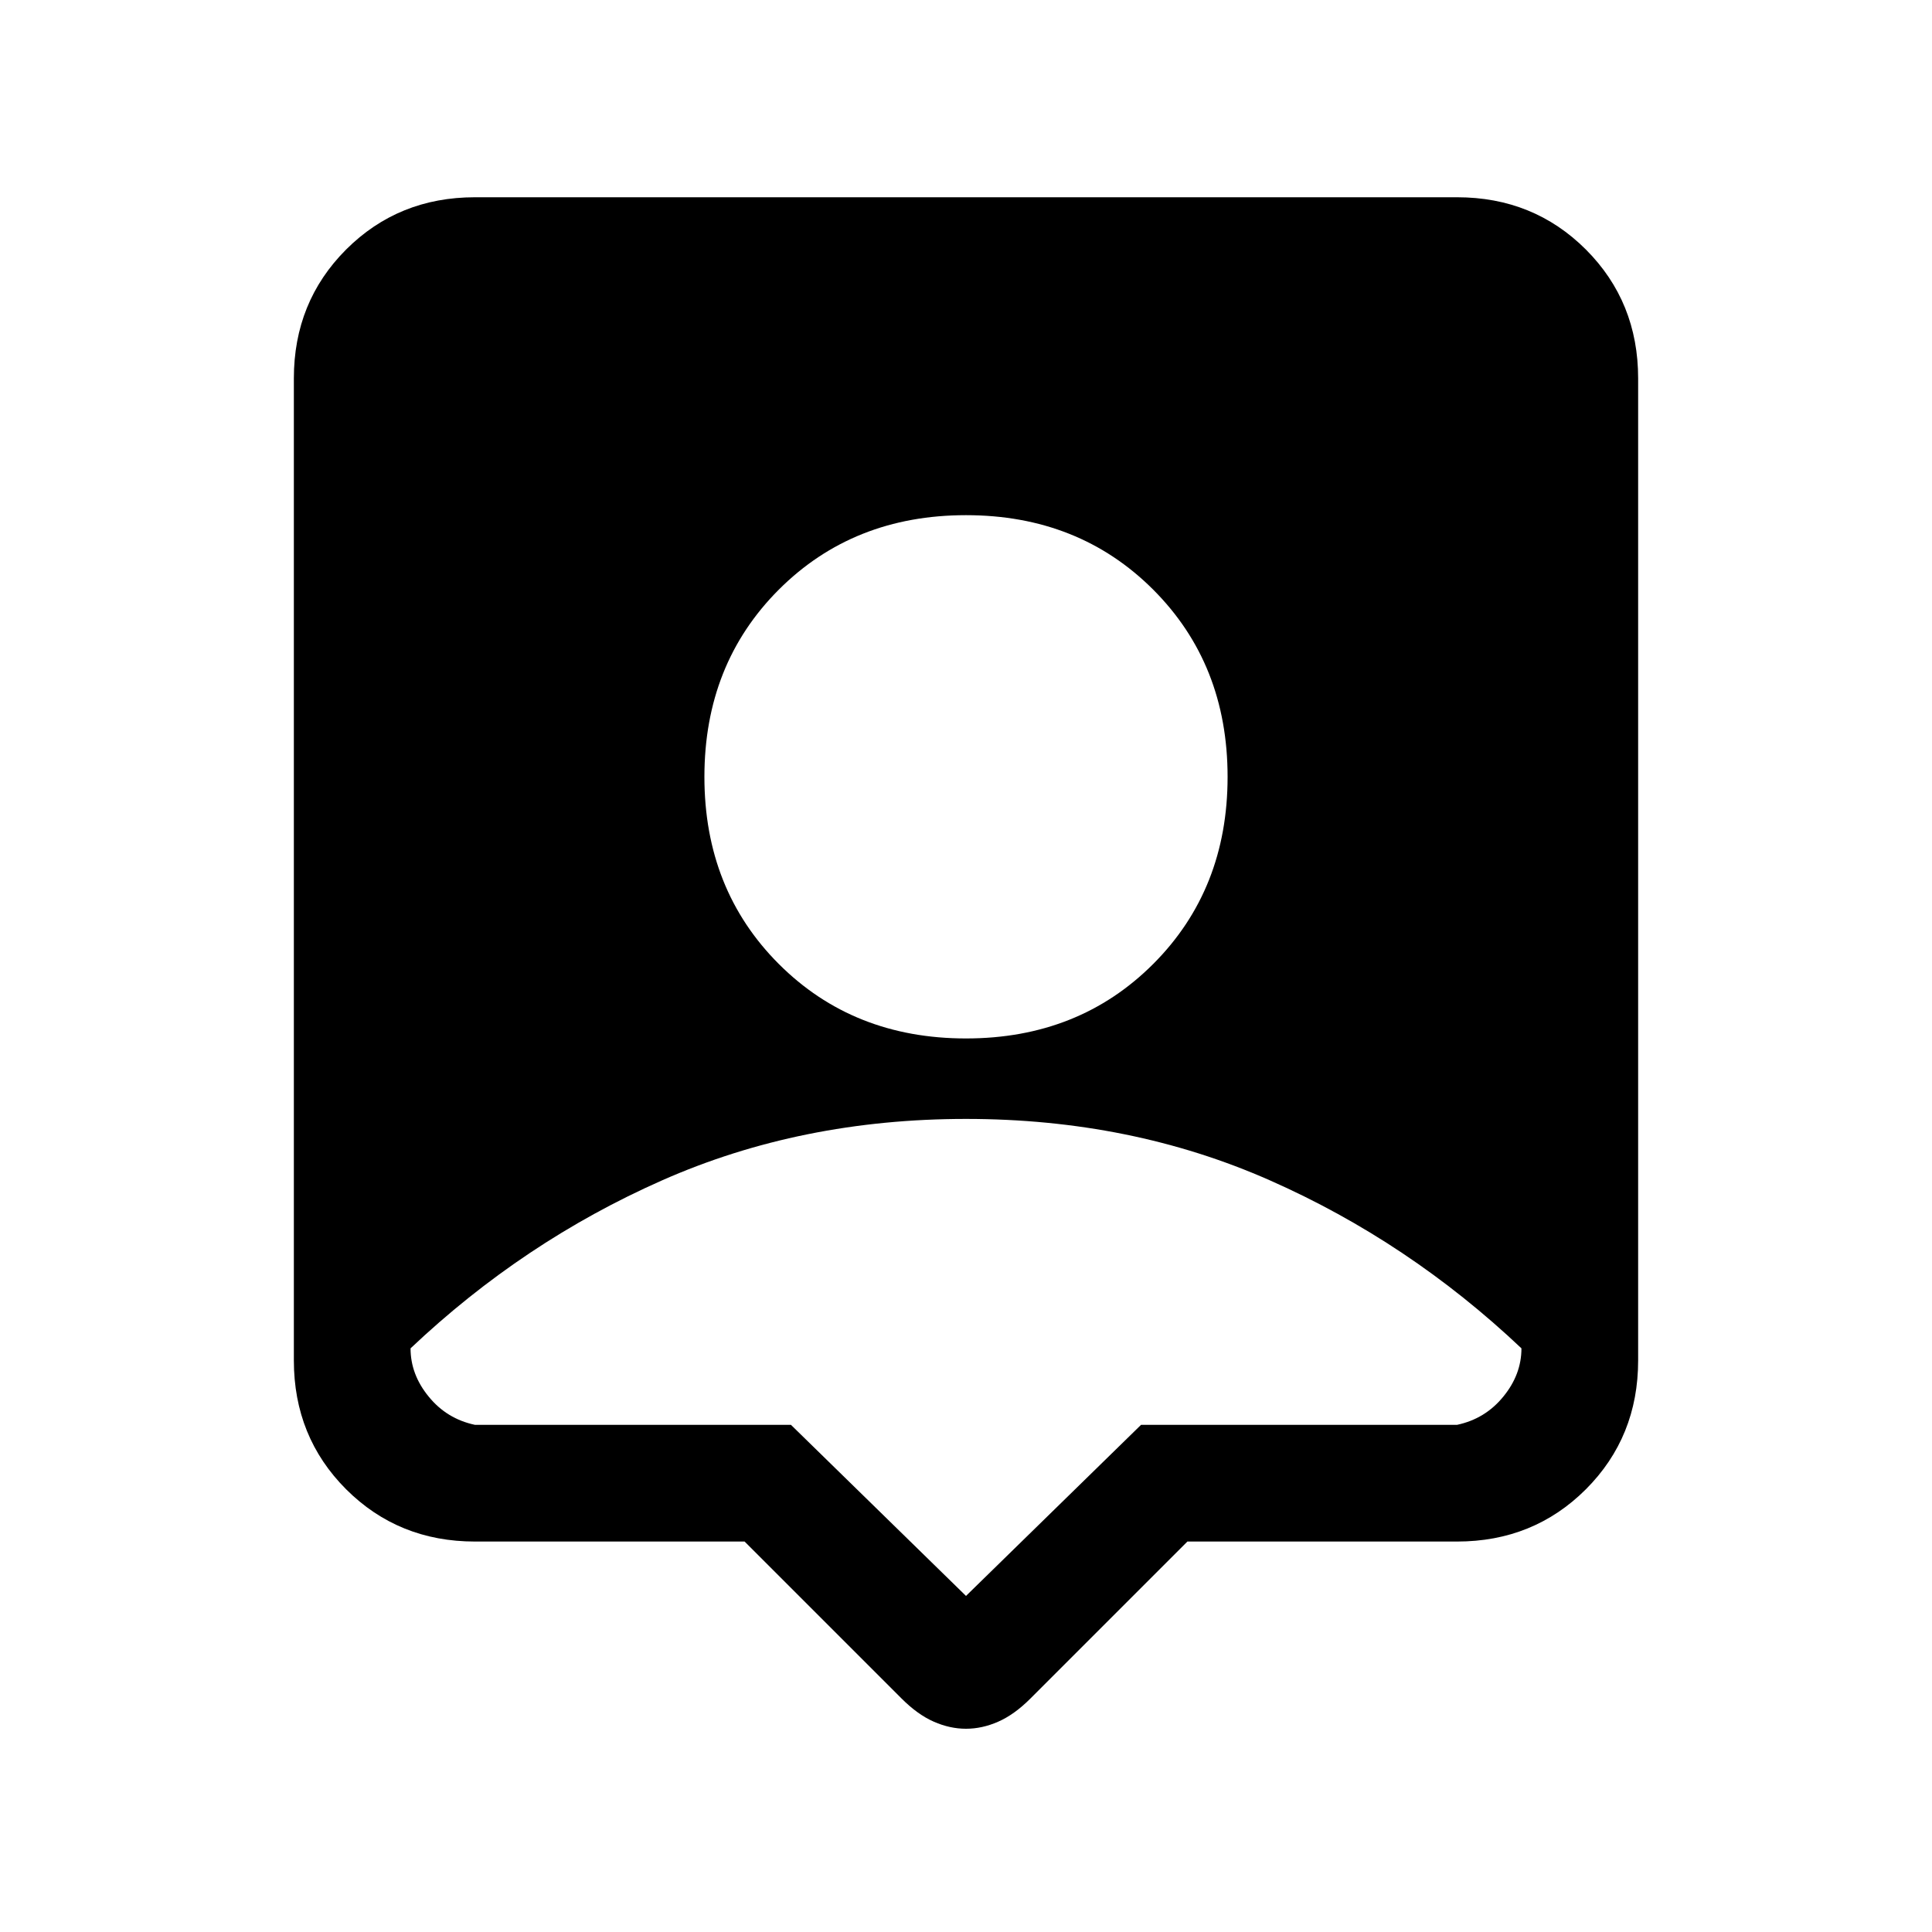 <svg xmlns="http://www.w3.org/2000/svg" height="20" width="20"><path d="M10 17.896Q9.833 17.896 9.667 17.823Q9.5 17.75 9.333 17.583L7.708 15.958H4.917Q4.125 15.958 3.583 15.417Q3.042 14.875 3.042 14.083V3.917Q3.042 3.125 3.583 2.583Q4.125 2.042 4.917 2.042H15.083Q15.875 2.042 16.417 2.583Q16.958 3.125 16.958 3.917V14.083Q16.958 14.875 16.417 15.417Q15.875 15.958 15.083 15.958H12.292L10.667 17.583Q10.5 17.75 10.333 17.823Q10.167 17.896 10 17.896ZM10 10.75Q11.167 10.75 11.938 9.979Q12.708 9.208 12.708 8.042Q12.708 6.875 11.938 6.104Q11.167 5.333 10 5.333Q8.833 5.333 8.062 6.104Q7.292 6.875 7.292 8.042Q7.292 9.208 8.062 9.979Q8.833 10.75 10 10.75ZM10 16.521 11.812 14.75H15.083Q15.375 14.688 15.562 14.458Q15.75 14.229 15.75 13.958Q14.583 12.854 13.146 12.219Q11.708 11.583 10 11.583Q8.292 11.583 6.854 12.219Q5.417 12.854 4.25 13.958Q4.25 14.229 4.438 14.458Q4.625 14.688 4.917 14.75H8.188Z"/></svg>